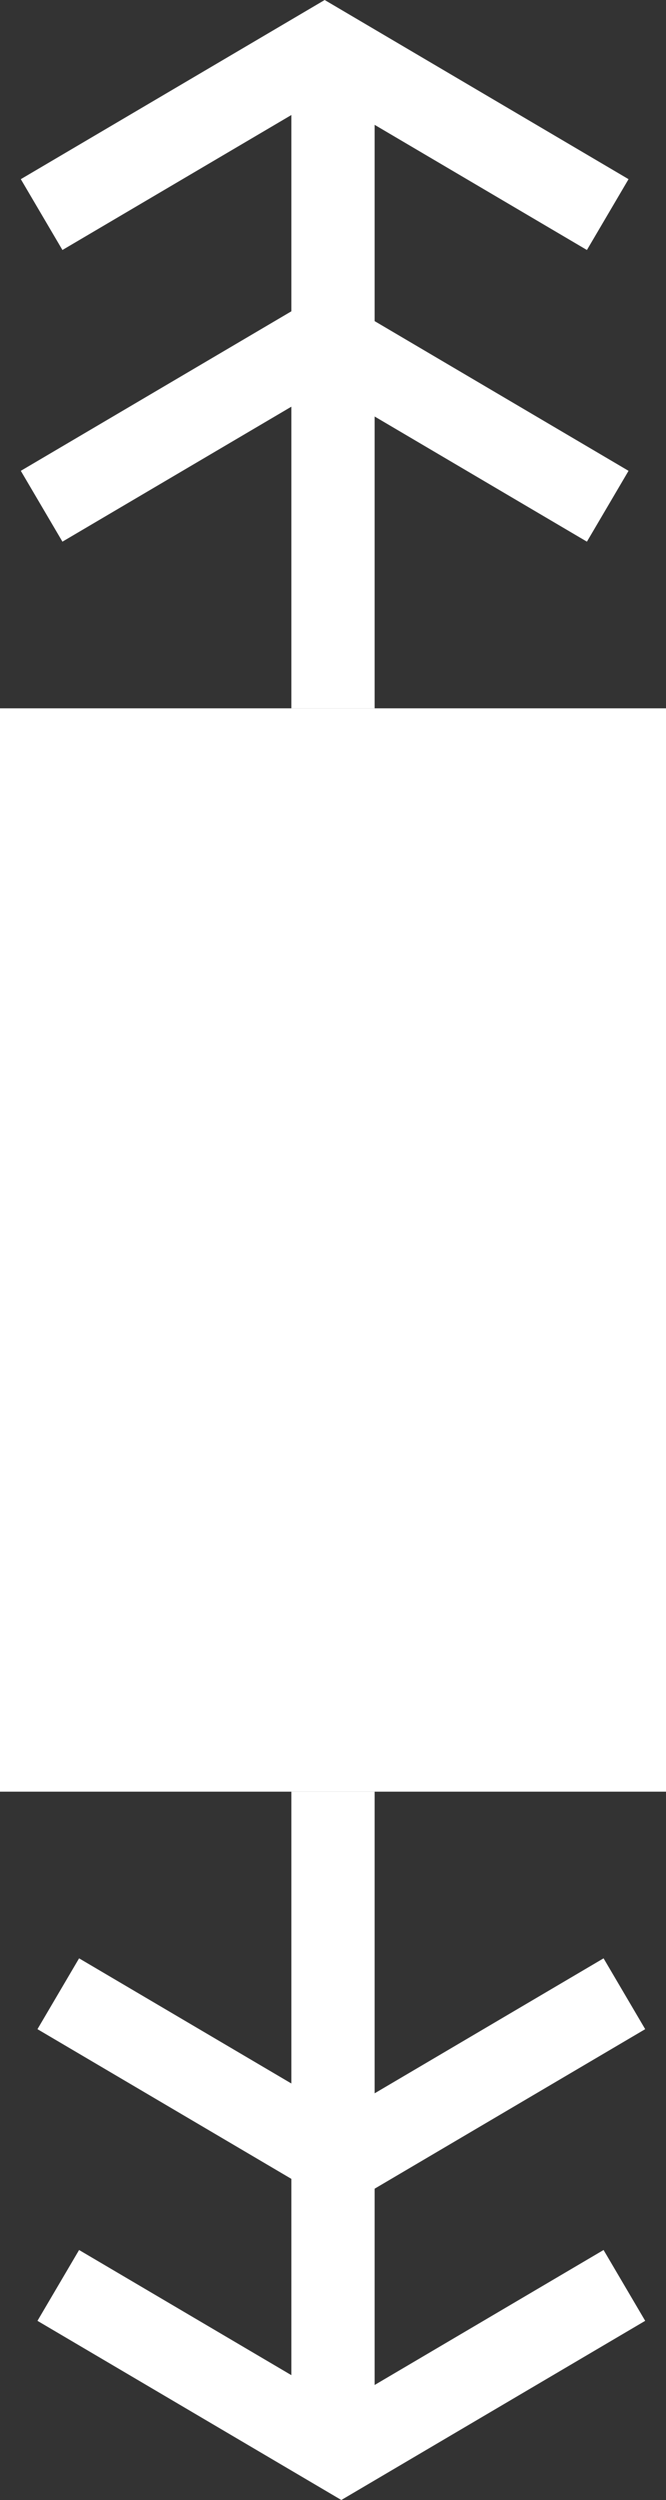 <svg version="1.1" id="图层_1" xmlns="http://www.w3.org/2000/svg" x="0" y="0" width="16" height="60" xml:space="preserve"><rect width="100%" height="100%" fill="#333333" stroke="none"/><style>.st0{fill:#fff}</style><path class="st0" d="M0 17h16v26H0z"/><path transform="rotate(-90 8 51)" class="st0" d="M0 50h16v2H0z"/><path class="st0" d="M7.2 51.3l7.3-4.3 1 1.7L8.2 53z"/><path class="st0" d="M9.2 51.3L1.9 47l-1 1.7L8.2 53z"/><g><path class="st0" d="M7.2 58.3l7.3-4.3 1 1.7L8.2 60z"/><path class="st0" d="M9.2 58.3L1.9 54l-1 1.7L8.2 60z"/></g><g><path transform="rotate(90 8 9)" class="st0" d="M0 8h16v2H0z"/><path class="st0" d="M8.8 8.7L1.5 13l-1-1.7L7.8 7z"/><path class="st0" d="M6.8 8.7l7.3 4.3 1-1.7L7.8 7z"/><g><path class="st0" d="M8.8 1.7L1.5 6l-1-1.7L7.8 0z"/><path class="st0" d="M6.8 1.7L14.1 6l1-1.7L7.8 0z"/></g></g></svg>